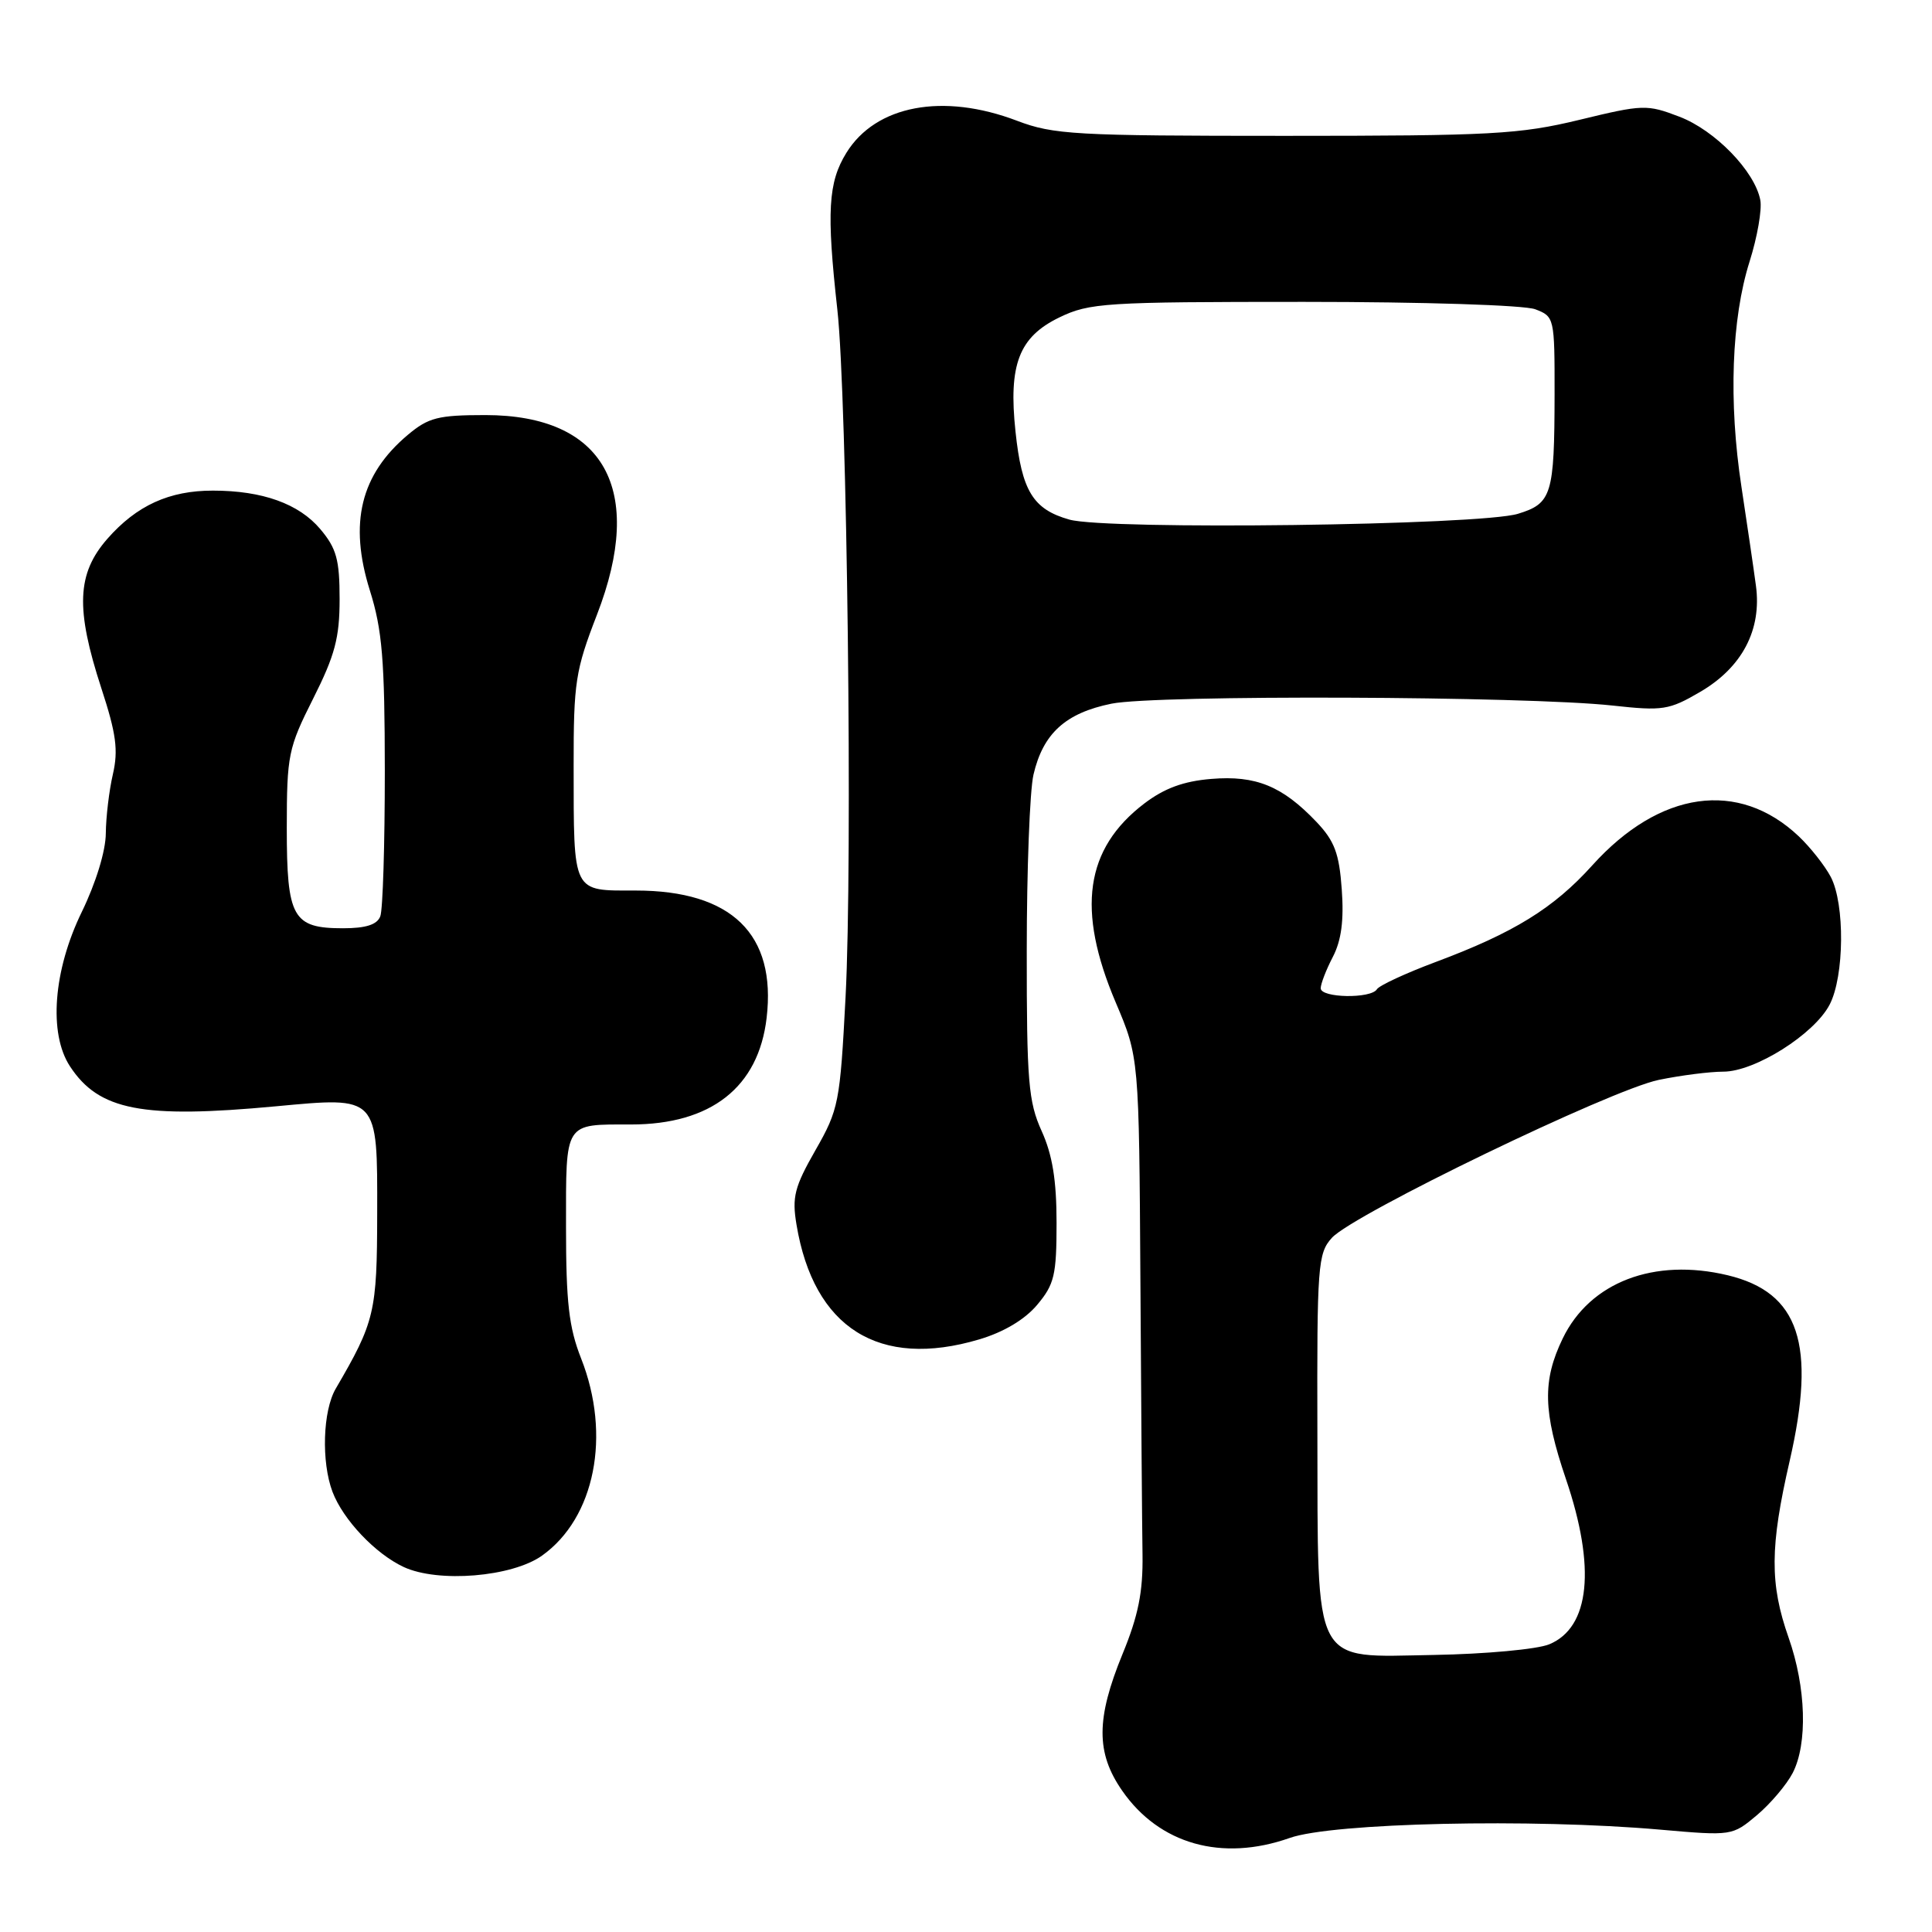 <?xml version="1.0" encoding="UTF-8" standalone="no"?>
<!DOCTYPE svg PUBLIC "-//W3C//DTD SVG 1.1//EN" "http://www.w3.org/Graphics/SVG/1.1/DTD/svg11.dtd" >
<svg xmlns="http://www.w3.org/2000/svg" xmlns:xlink="http://www.w3.org/1999/xlink" version="1.1" viewBox="0 0 256 256">
 <g >
 <path fill="currentColor"
d=" M 170.89 243.54 C 176.57 241.53 202.98 240.94 220.01 242.44 C 229.47 243.27 229.54 243.26 232.80 240.52 C 234.60 239.00 236.73 236.49 237.54 234.93 C 239.54 231.05 239.32 223.59 237.00 217.00 C 234.49 209.87 234.52 204.96 237.14 193.58 C 240.69 178.10 238.41 171.26 228.94 168.98 C 219.17 166.64 210.68 169.89 207.07 177.35 C 204.36 182.95 204.46 187.06 207.50 196.00 C 211.48 207.71 210.68 215.65 205.28 217.88 C 203.69 218.54 196.82 219.17 189.98 219.29 C 173.72 219.56 174.64 221.32 174.56 189.86 C 174.50 167.64 174.62 166.08 176.48 164.02 C 179.30 160.90 213.45 144.40 219.80 143.09 C 222.71 142.49 226.56 142.00 228.35 142.00 C 232.54 142.00 240.41 137.03 242.44 133.11 C 244.39 129.35 244.47 119.80 242.59 116.20 C 241.81 114.72 239.90 112.29 238.34 110.81 C 230.37 103.28 219.92 104.75 210.98 114.67 C 205.86 120.35 200.59 123.60 190.26 127.46 C 186.27 128.95 182.76 130.58 182.45 131.08 C 181.66 132.36 175.00 132.24 175.00 130.95 C 175.00 130.37 175.72 128.50 176.61 126.79 C 177.74 124.61 178.09 121.94 177.79 117.84 C 177.45 113.07 176.83 111.43 174.44 108.91 C 169.92 104.16 166.41 102.72 160.51 103.21 C 156.82 103.51 154.28 104.45 151.61 106.48 C 143.78 112.46 142.62 120.53 147.83 132.81 C 150.93 140.11 150.93 140.11 151.11 169.81 C 151.21 186.14 151.33 202.43 151.39 206.00 C 151.46 210.95 150.83 214.09 148.74 219.17 C 145.23 227.73 145.21 232.26 148.69 237.27 C 153.61 244.37 161.90 246.71 170.89 243.54 Z  M 71.82 206.13 C 78.84 201.13 81.01 190.18 77.00 180.00 C 75.38 175.89 75.00 172.57 75.00 162.57 C 75.00 148.53 74.70 149.00 83.61 149.00 C 94.22 149.00 100.50 144.07 101.58 134.89 C 102.89 123.78 96.95 118.00 84.23 118.00 C 75.76 118.00 76.03 118.54 76.01 101.48 C 76.00 90.41 76.25 88.82 79.09 81.48 C 85.55 64.83 80.07 55.01 64.33 55.00 C 58.04 55.00 56.77 55.33 54.04 57.62 C 47.77 62.89 46.21 69.31 49.01 78.24 C 50.65 83.46 50.98 87.44 50.99 102.17 C 50.99 111.89 50.73 120.55 50.39 121.42 C 49.97 122.52 48.48 123.00 45.46 123.00 C 38.78 123.00 38.00 121.61 38.00 109.68 C 38.01 100.04 38.19 99.13 41.50 92.56 C 44.38 86.84 45.00 84.51 45.00 79.38 C 45.00 74.16 44.59 72.66 42.44 70.11 C 39.61 66.75 34.77 65.01 28.22 65.01 C 22.44 65.00 18.11 66.97 14.23 71.39 C 10.18 76.01 9.99 80.65 13.43 91.20 C 15.40 97.21 15.69 99.41 14.96 102.58 C 14.46 104.73 14.04 108.26 14.02 110.42 C 14.01 112.75 12.71 116.98 10.84 120.83 C 7.06 128.58 6.42 136.94 9.27 141.29 C 13.10 147.14 18.84 148.25 36.57 146.59 C 50.16 145.32 50.01 145.15 49.98 160.79 C 49.96 173.89 49.66 175.14 44.49 184.00 C 42.77 186.94 42.56 193.71 44.06 197.68 C 45.46 201.37 49.74 205.89 53.50 207.64 C 58.08 209.76 67.84 208.96 71.82 206.13 Z  M 129.74 177.48 C 132.99 176.52 135.79 174.85 137.42 172.91 C 139.71 170.19 140.00 168.97 140.00 162.03 C 140.00 156.38 139.45 153.01 138.02 149.86 C 136.27 145.99 136.04 143.29 136.05 126.00 C 136.05 115.28 136.45 104.77 136.94 102.65 C 138.21 97.19 141.18 94.48 147.28 93.24 C 153.14 92.05 202.18 92.23 213.68 93.49 C 220.34 94.22 221.16 94.09 225.30 91.67 C 230.85 88.42 233.46 83.44 232.67 77.61 C 232.37 75.35 231.50 69.45 230.75 64.50 C 229.03 53.24 229.43 42.24 231.83 34.65 C 232.85 31.43 233.49 27.77 233.25 26.51 C 232.52 22.69 227.25 17.26 222.52 15.46 C 218.23 13.82 217.72 13.83 209.28 15.88 C 201.32 17.80 197.68 18.00 170.26 18.00 C 142.45 18.00 139.60 17.84 134.76 16.00 C 124.95 12.27 116.05 13.94 112.15 20.25 C 109.73 24.17 109.51 28.04 110.95 41.00 C 112.25 52.64 112.99 114.18 112.04 132.14 C 111.31 146.13 111.13 147.02 108.05 152.41 C 105.27 157.28 104.93 158.61 105.54 162.27 C 107.82 175.98 116.48 181.42 129.74 177.48 Z  M 141.70 68.85 C 136.88 67.49 135.39 65.06 134.56 57.19 C 133.61 48.31 135.02 44.65 140.37 42.06 C 144.36 40.13 146.40 40.00 172.75 40.00 C 188.60 40.00 201.99 40.43 203.43 40.98 C 205.96 41.94 206.00 42.11 205.99 52.23 C 205.97 65.56 205.62 66.71 201.14 68.08 C 196.14 69.62 146.68 70.25 141.70 68.85 Z "/>
</g>
</svg>